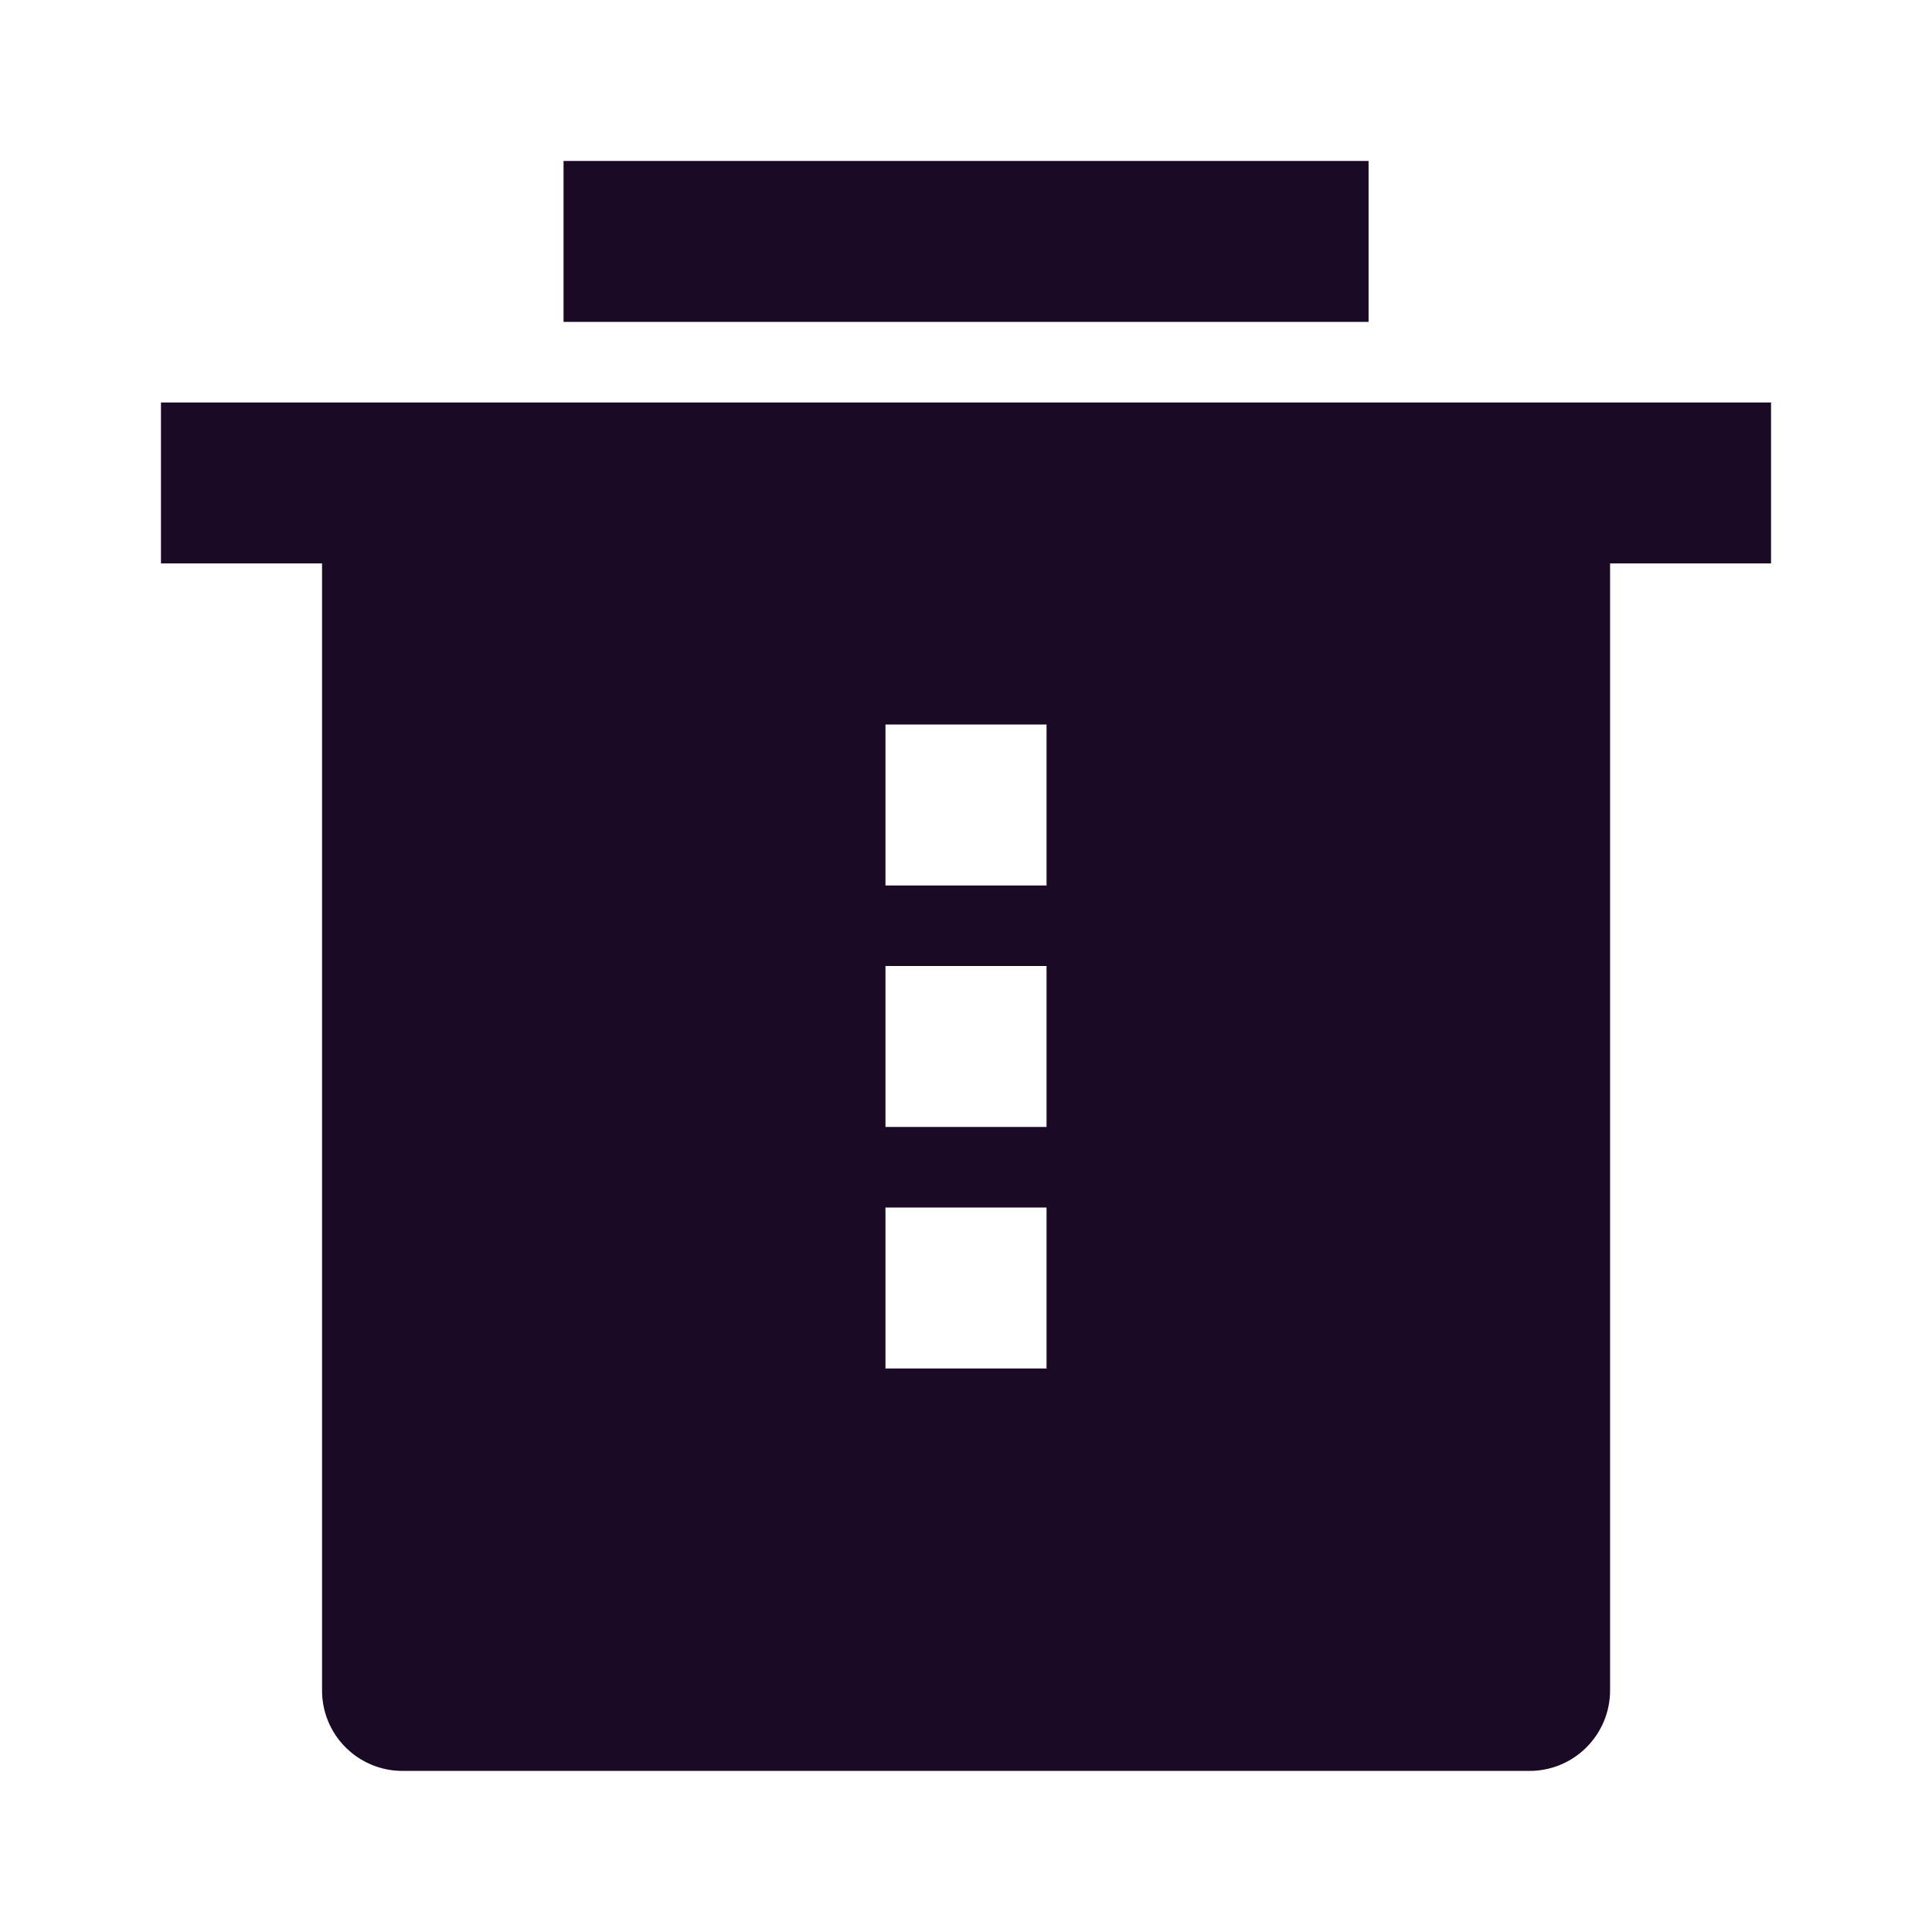 <svg width="16" height="16" viewBox="0 0 16 16" fill="none" xmlns="http://www.w3.org/2000/svg">
<g clip-path="url(#clip0_20_1607)">
<path d="M13.334 4.666V14C13.334 14.177 13.263 14.346 13.138 14.471C13.013 14.596 12.844 14.666 12.667 14.666H3.333C3.157 14.666 2.987 14.596 2.862 14.471C2.737 14.346 2.667 14.177 2.667 14V4.666H1.333V3.333H14.667V4.666H13.334ZM7.333 6V7.333H8.667V6H7.333ZM7.333 8V9.333H8.667V8H7.333ZM7.333 10V11.333H8.667V10H7.333ZM4.667 1.333H11.334V2.666H4.667V1.333Z" fill="#1A0A26"/>
</g>
<defs>
<clipPath id="clip0_20_1607">
<rect width="16" height="16" fill="white"/>
</clipPath>
</defs>
</svg>
